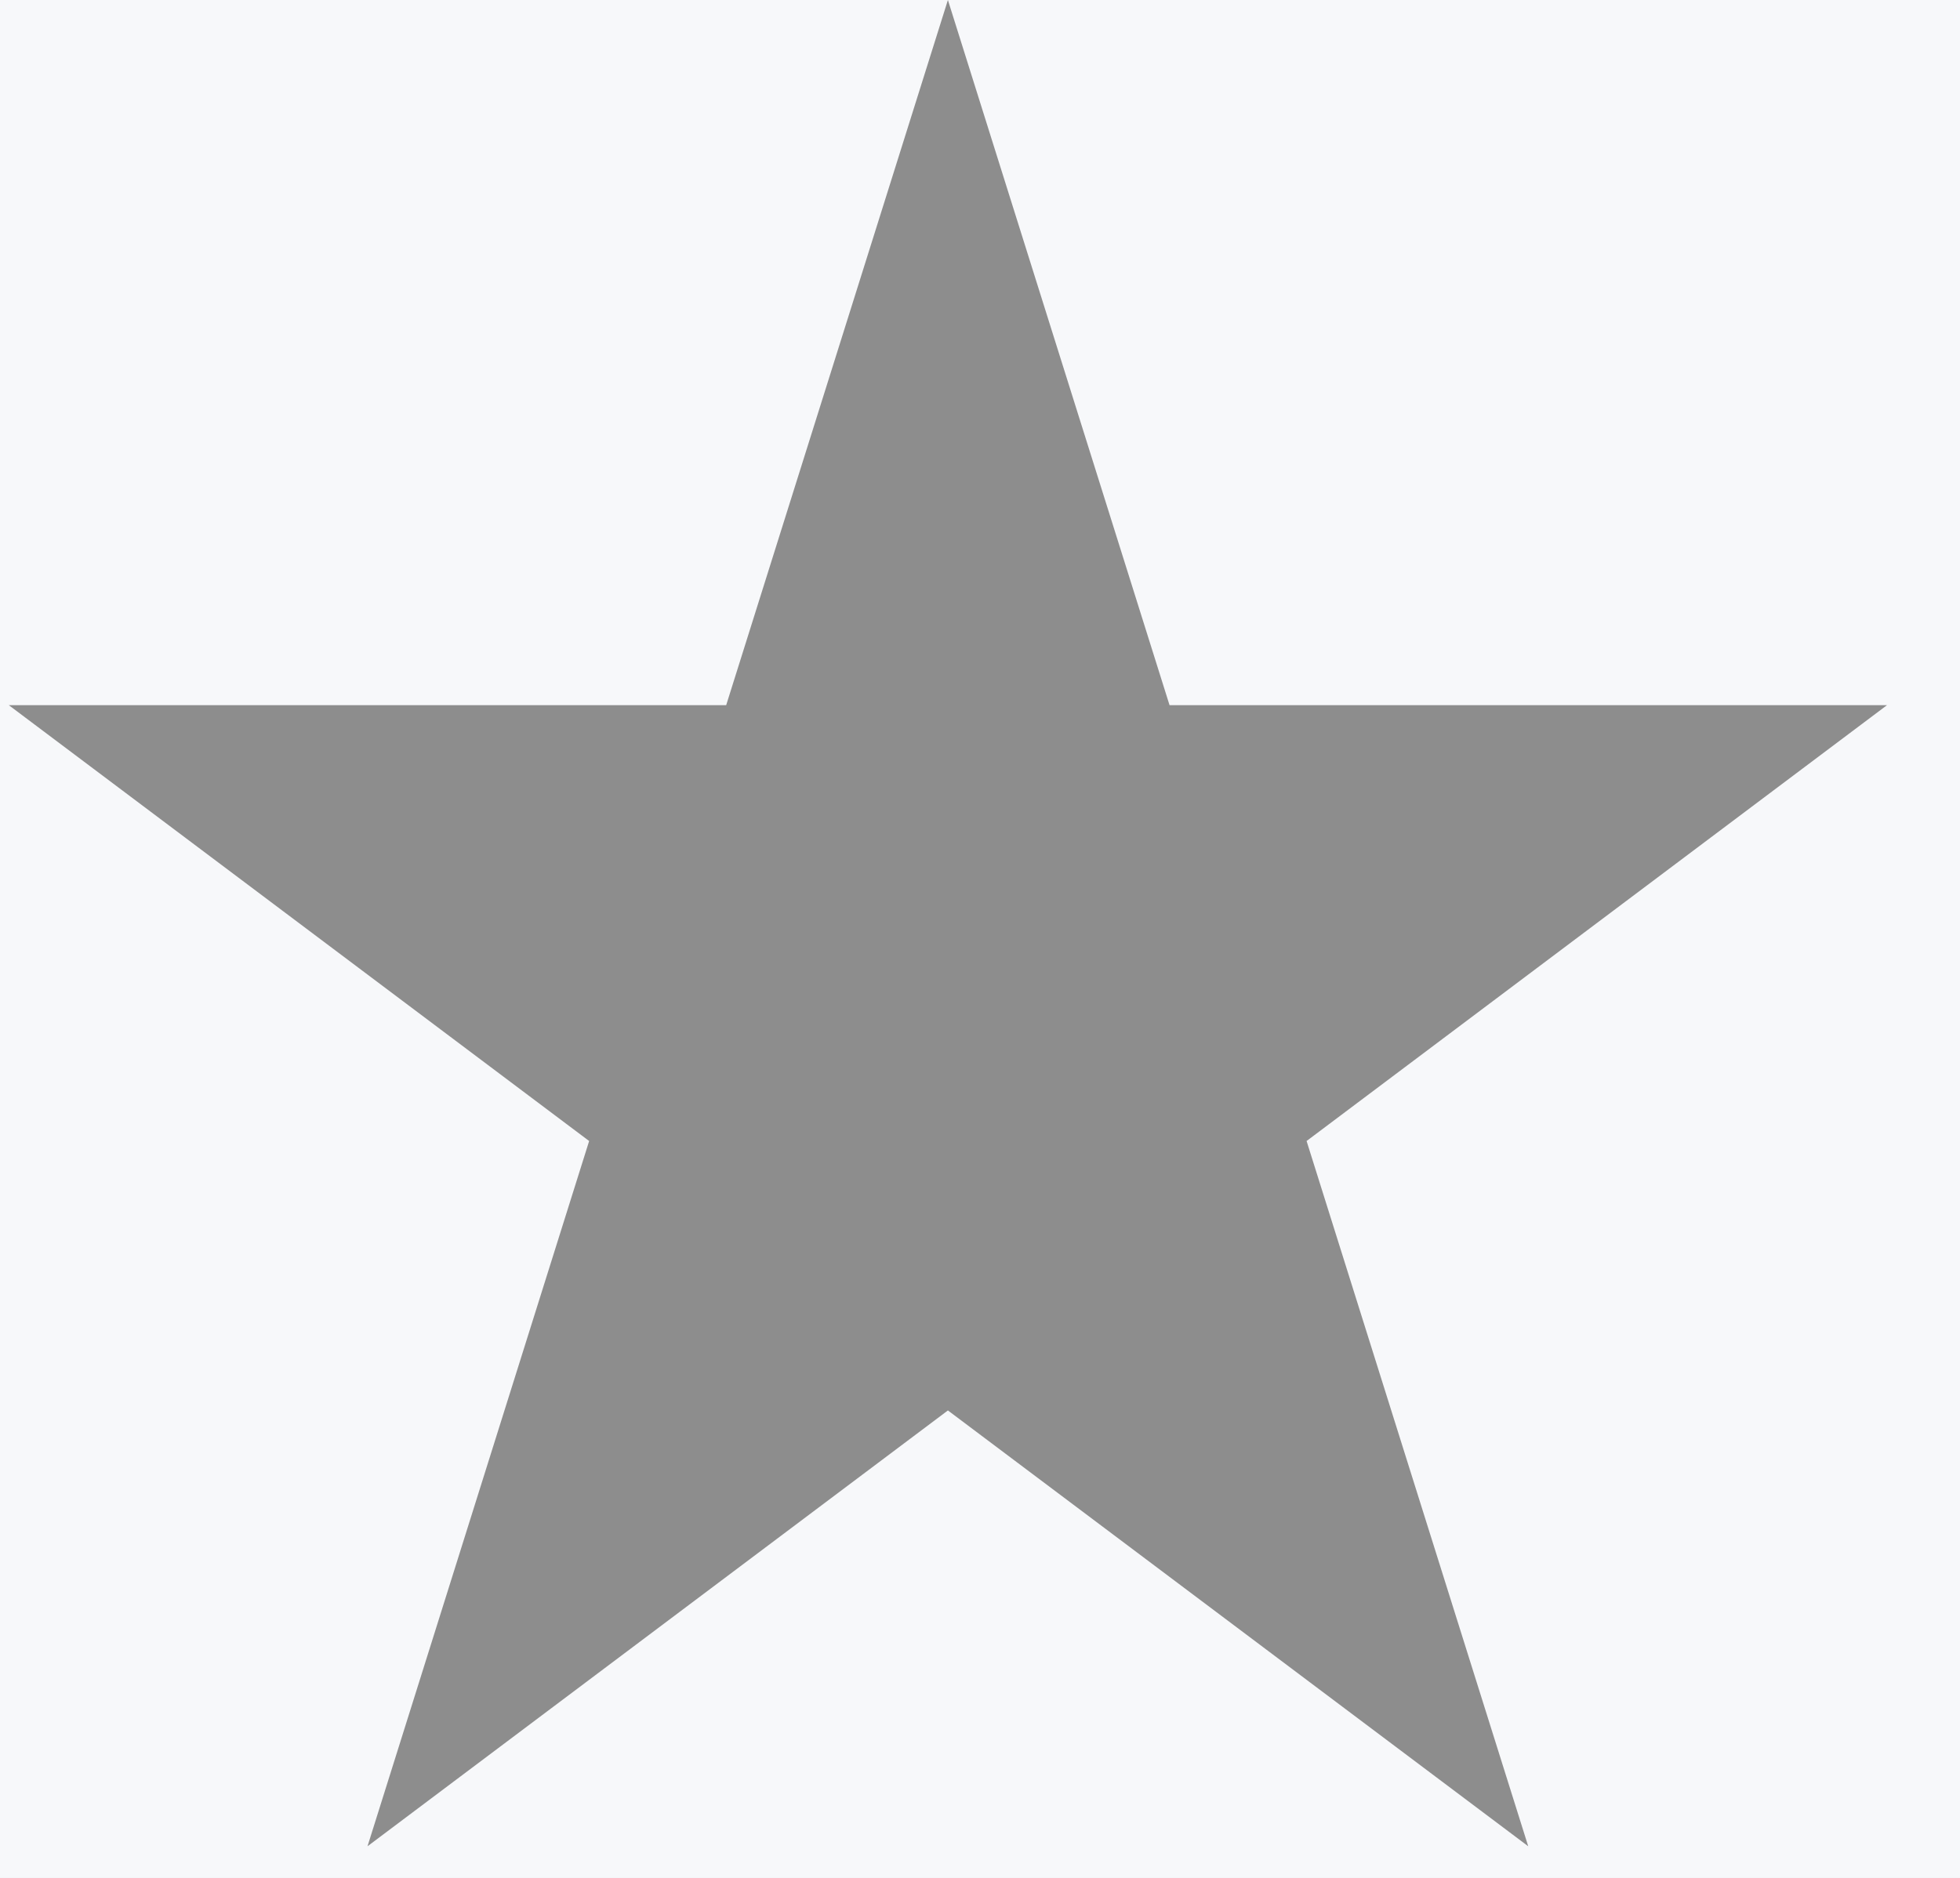 <svg width="24" height="23" viewBox="0 0 24 23" fill="none" xmlns="http://www.w3.org/2000/svg">
<rect width="24" height="23" fill="#E5E5E5"/>
<g id="Home (nada tocando) usuario normal" clip-path="url(#clip0_160_2761)">
<rect width="1440" height="820" transform="translate(-1312 -565)" fill="#F7F8FA"/>
<g id="Linha">
<path id="Star 1" d="M11.607 0L14.321 8.637H23.106L15.999 13.975L18.713 22.613L11.607 17.275L4.5 22.613L7.214 13.975L0.108 8.637H8.892L11.607 0Z" fill=" #8d8d8d38"/>
</g>
</g>
<defs>
<clipPath id="clip0_160_2761">
<rect width="1440" height="820" fill="white" transform="translate(-1312 -565)"/>
</clipPath>
</defs>
</svg>